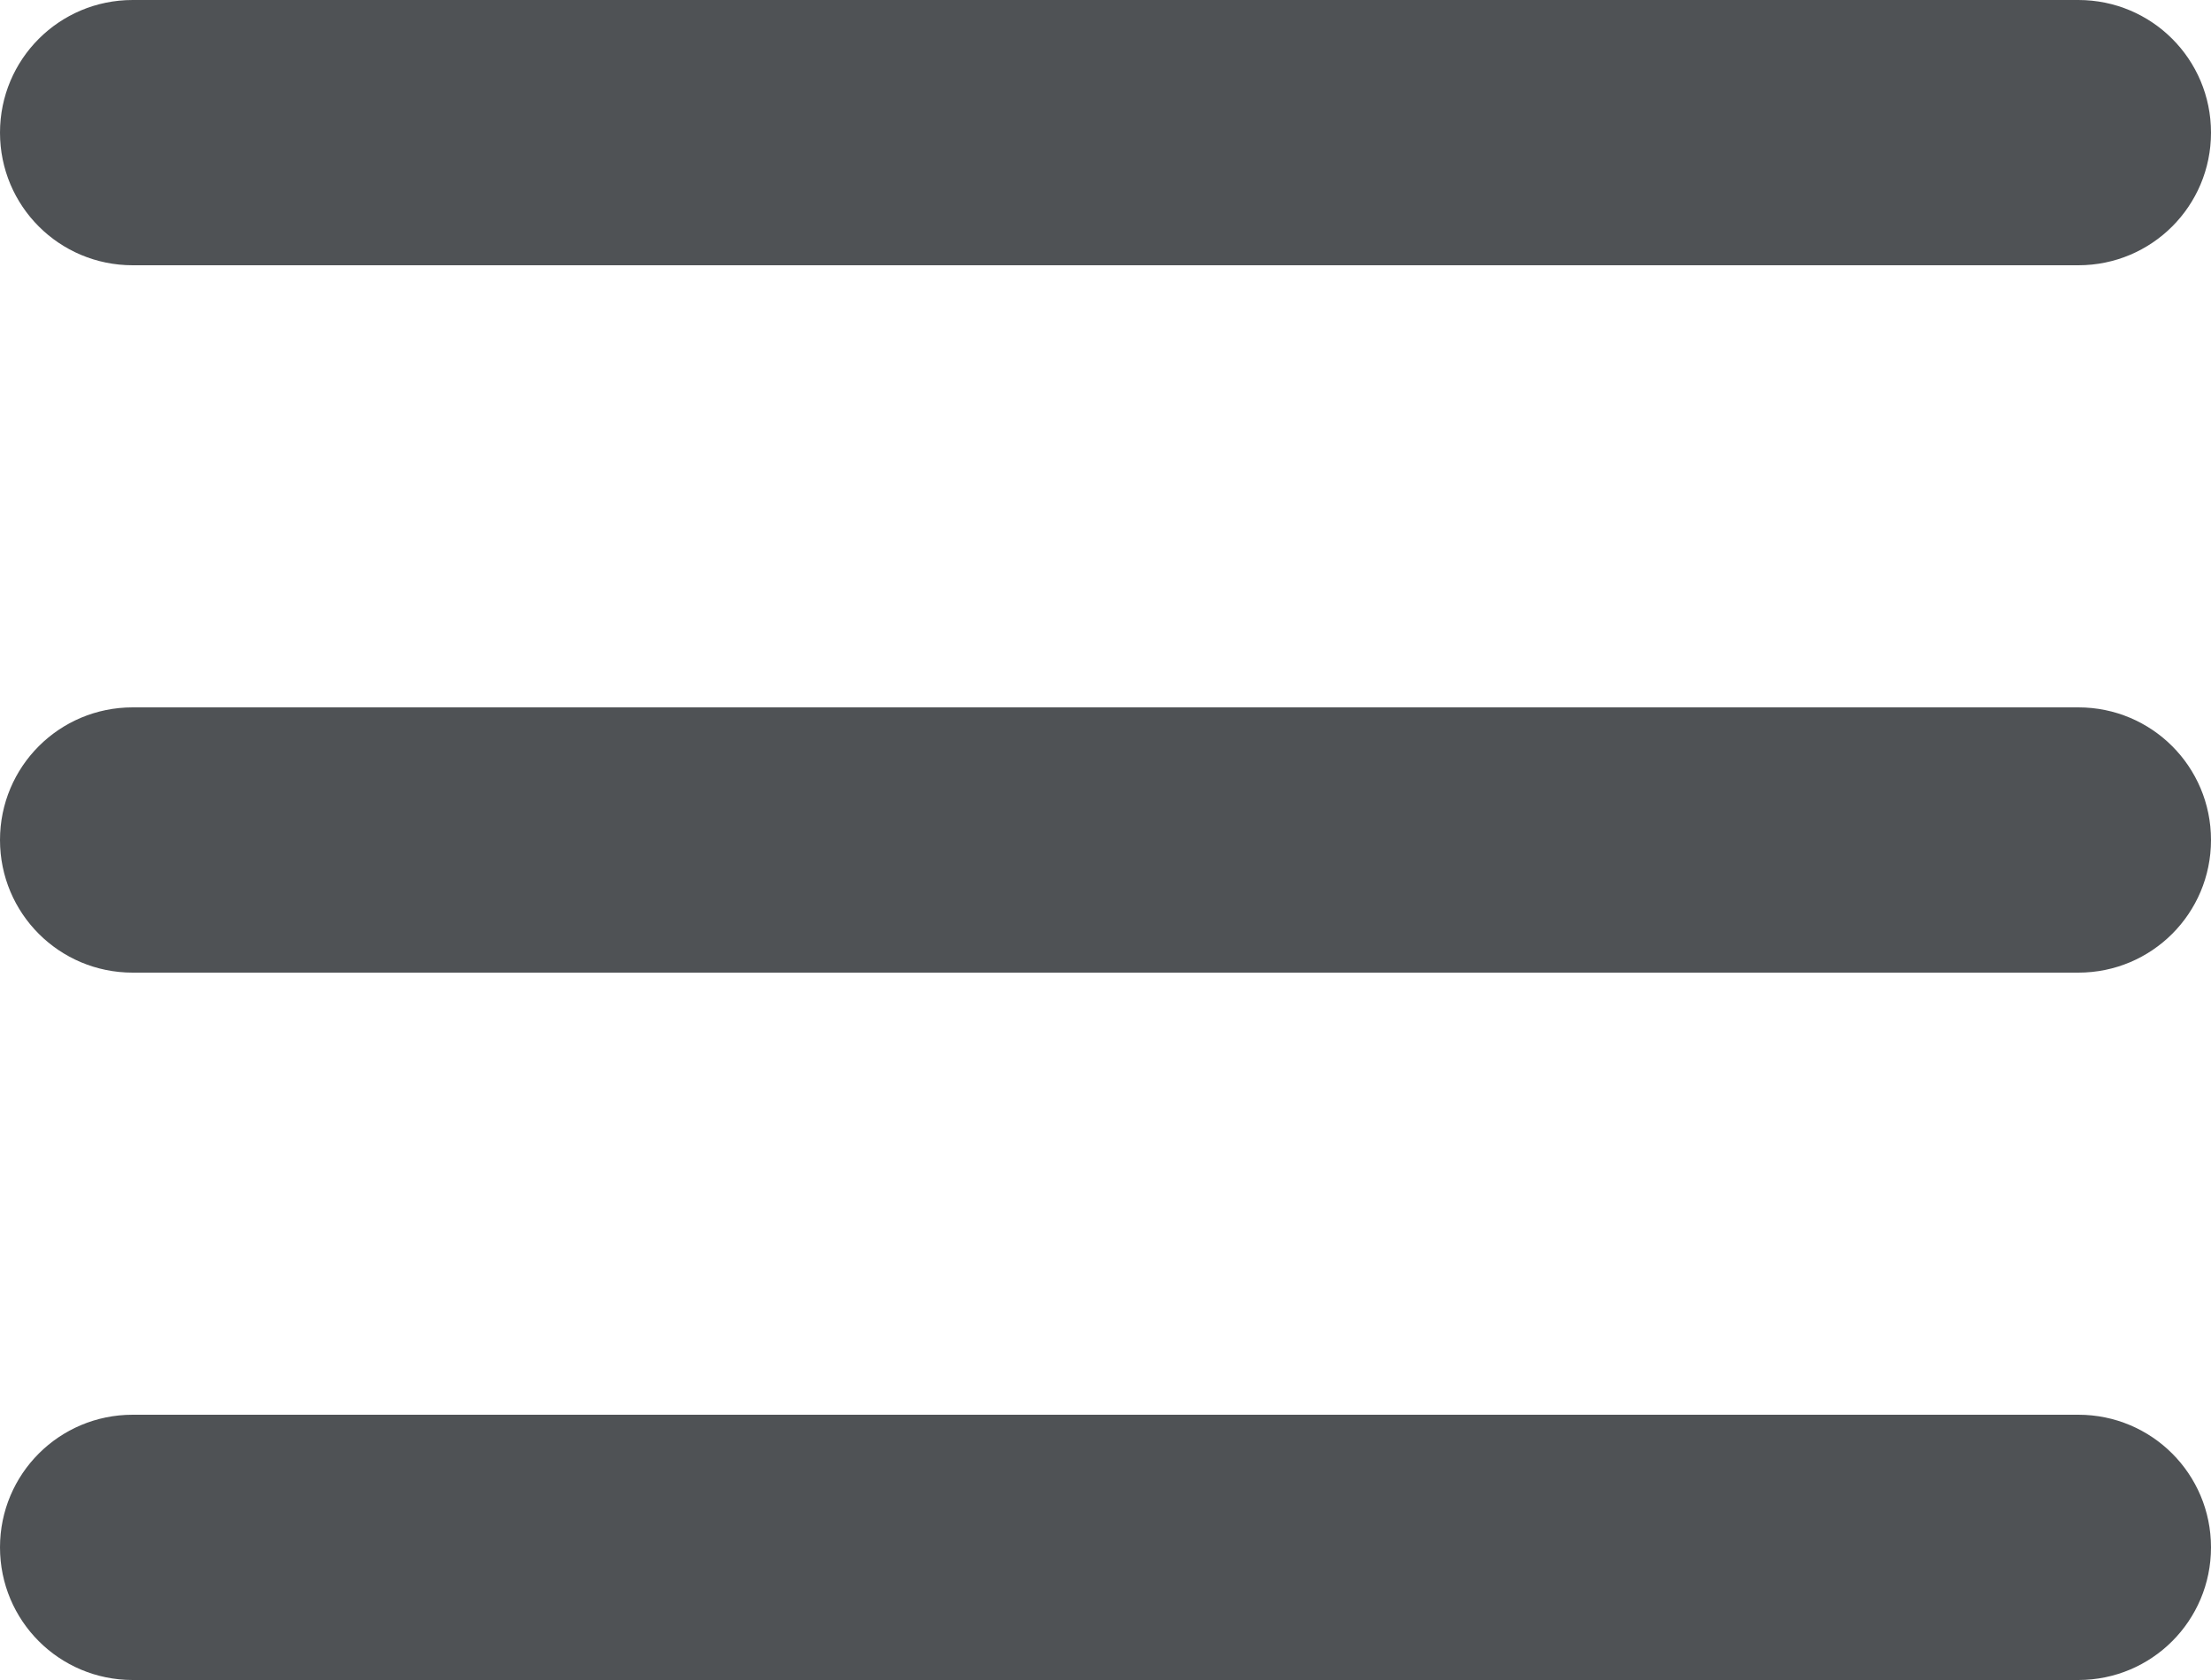 <svg xmlns="http://www.w3.org/2000/svg" xml:space="preserve" id="Layer_1" x="0" y="0" style="enable-background:new 0 0 25 19" version="1.1" viewBox="0 0 25 19"><style>.st0{fill:#4f5255}</style><switch><g><path d="M23.5 3h-22C.67 3 0 2.33 0 1.5S.67 0 1.5 0h22c.83 0 1.5.67 1.5 1.5S24.33 3 23.5 3zM23.5 11h-22C.67 11 0 10.33 0 9.5S.67 8 1.5 8h22c.83 0 1.5.67 1.5 1.5s-.67 1.5-1.5 1.5zM23.5 19h-22C.67 19 0 18.33 0 17.5S.67 16 1.5 16h22c.83 0 1.5.67 1.5 1.5s-.67 1.5-1.5 1.5z" class="st0"/></g></switch></svg>